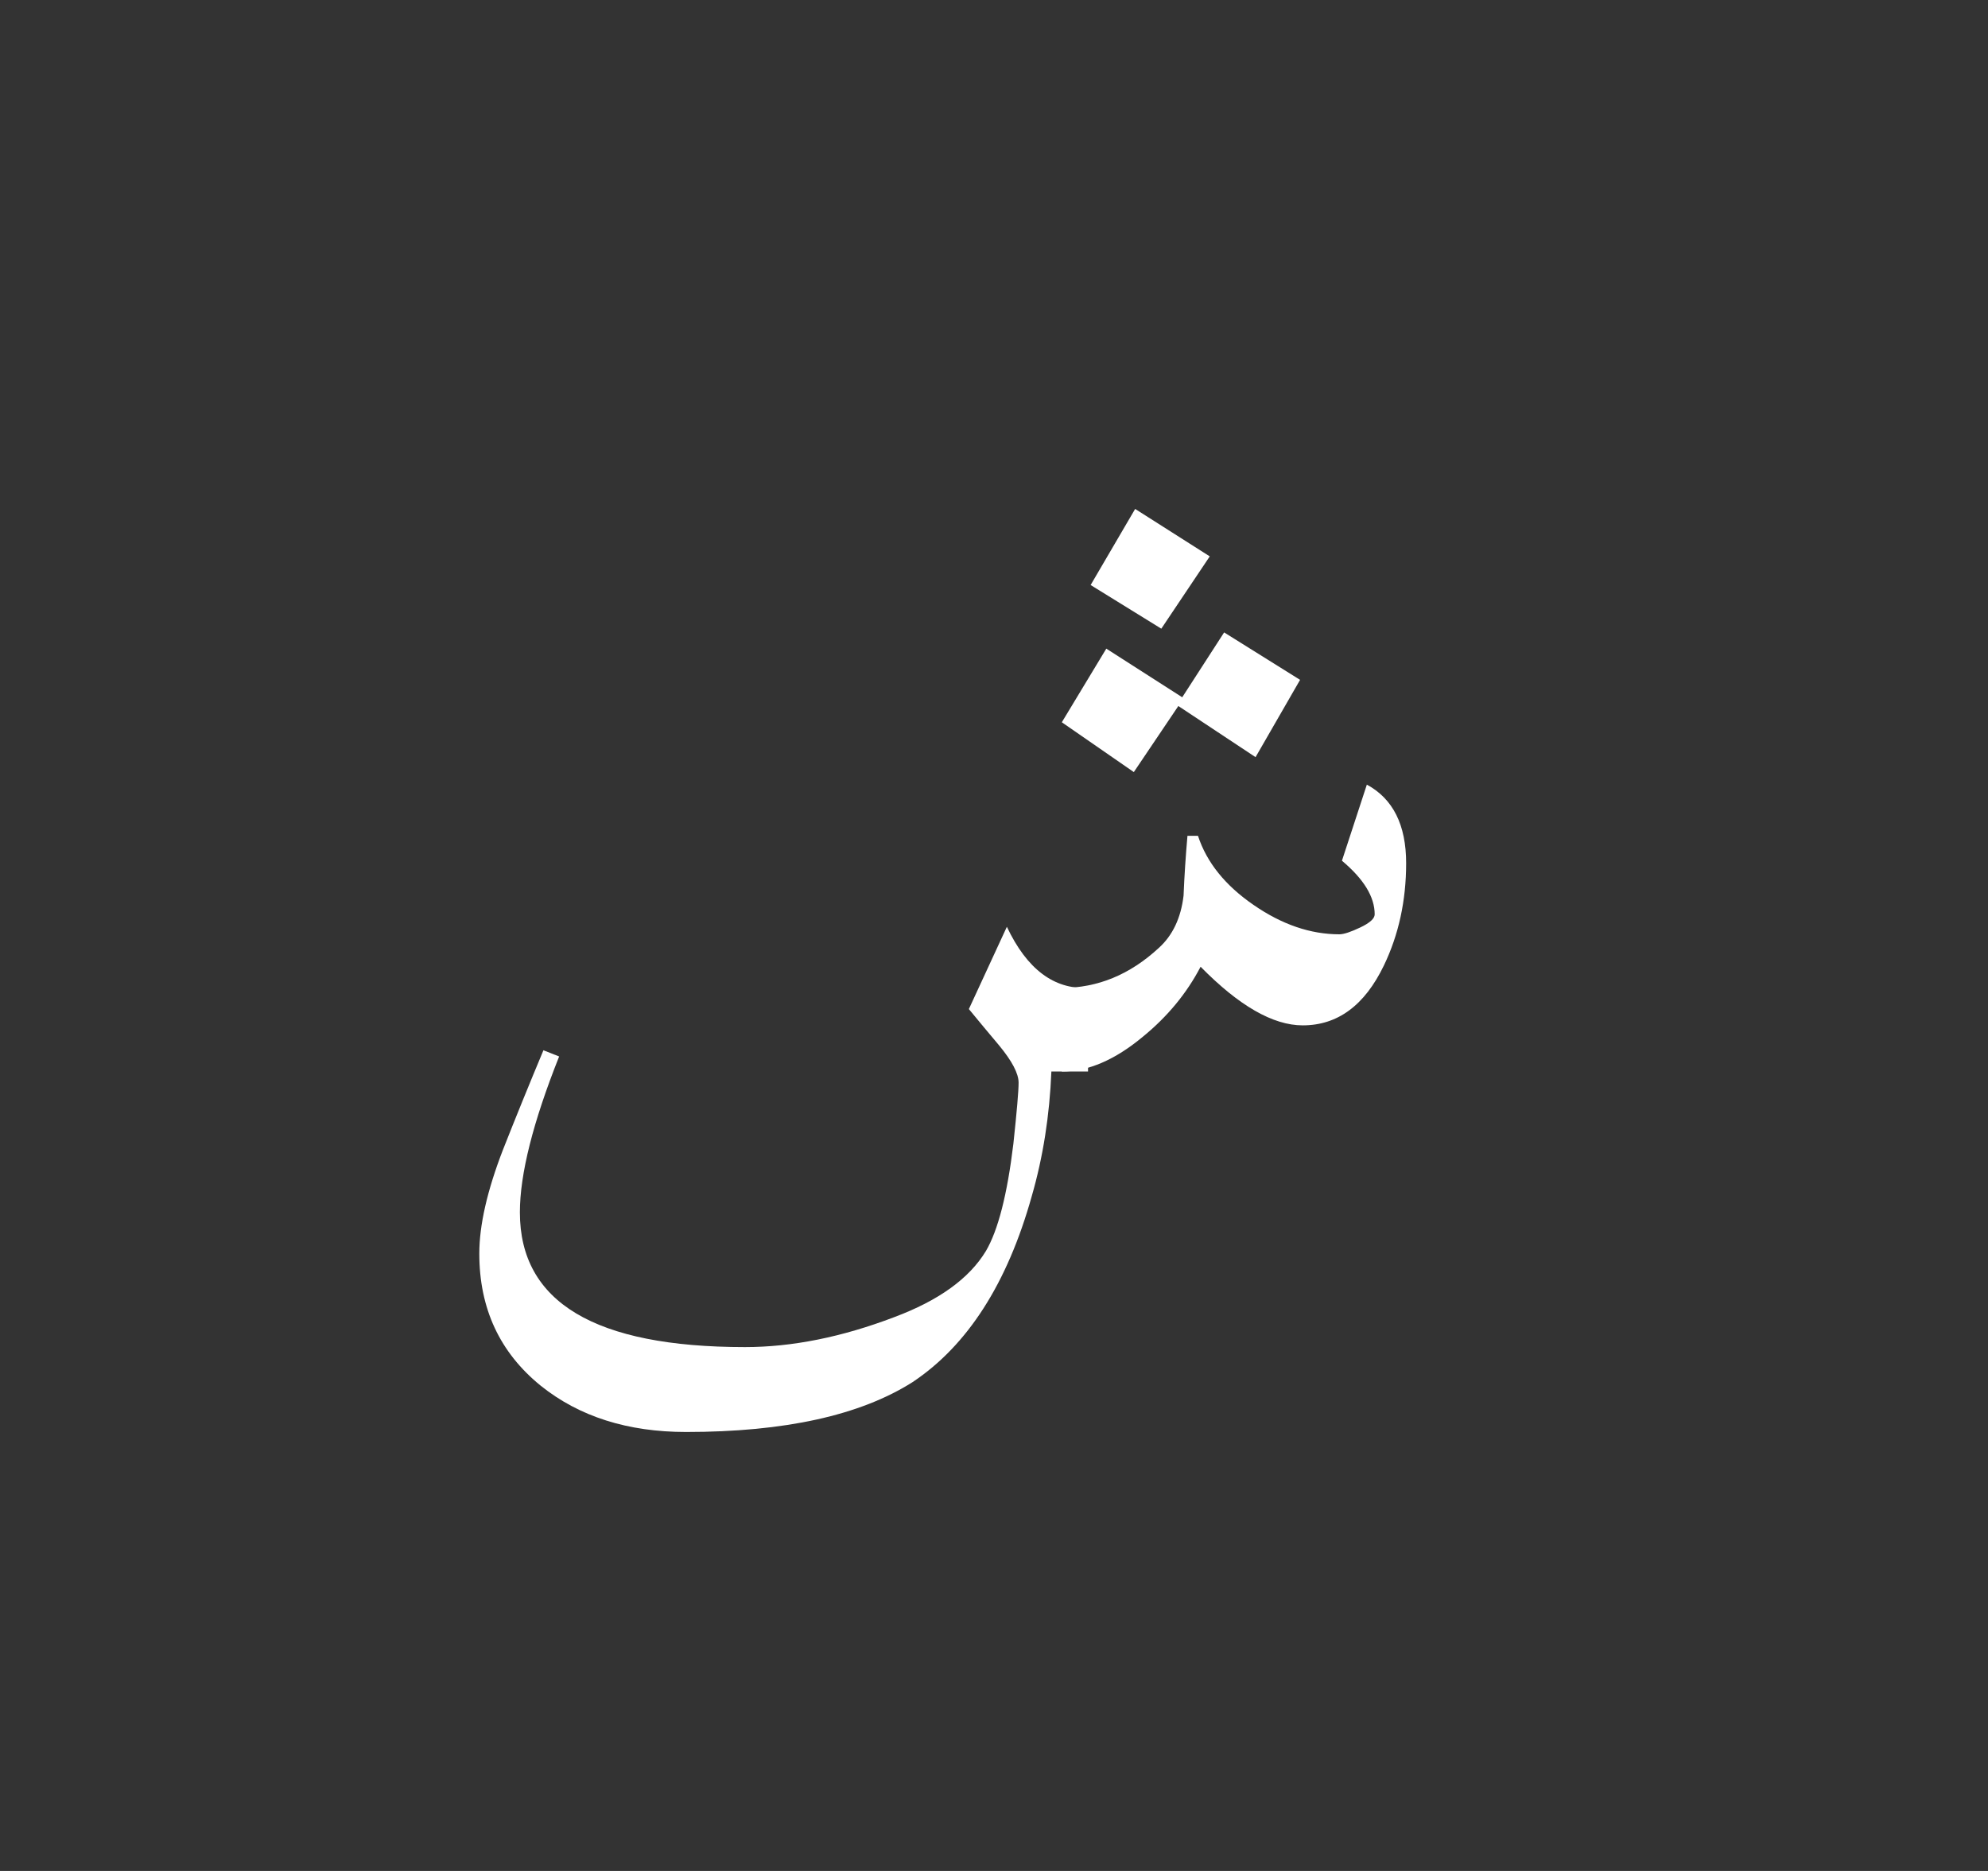 <?xml version="1.0" encoding="utf-8"?>
<!-- Generator: Adobe Illustrator 16.0.0, SVG Export Plug-In . SVG Version: 6.00 Build 0)  -->
<!DOCTYPE svg PUBLIC "-//W3C//DTD SVG 1.1//EN" "http://www.w3.org/Graphics/SVG/1.1/DTD/svg11.dtd">
<svg version="1.1" id="Layer_1" xmlns="http://www.w3.org/2000/svg" xmlns:xlink="http://www.w3.org/1999/xlink" x="0px" y="0px"
	 width="51px" height="48px" viewBox="0 0 51 48" enable-background="new 0 0 51 48" xml:space="preserve">
<rect x="0" y="0" width="51" height="48" fill="#333333" stroke="none"/>
<rect display="none" fill="#C9720A" width="51" height="48"/>
<path fill="#FFFFFF" d="M26.972,27.49c-0.046,1.131-0.214,2.197-0.504,3.2c-0.627,2.239-1.646,3.828-3.056,4.768
	c-1.344,0.853-3.28,1.28-5.811,1.28c-1.5,0-2.742-0.396-3.727-1.185c-1.053-0.854-1.578-1.983-1.578-3.392
	c0-0.726,0.201-1.611,0.604-2.656c0.336-0.853,0.684-1.706,1.041-2.56l0.403,0.159c-0.671,1.686-1.007,3.019-1.007,4
	c0,2.305,1.925,3.456,5.775,3.456c1.209,0,2.485-0.256,3.828-0.768c1.143-0.427,1.926-0.992,2.352-1.696
	c0.313-0.533,0.548-1.451,0.705-2.752c0.089-0.832,0.134-1.354,0.134-1.567c0-0.235-0.168-0.555-0.503-0.96
	c-0.27-0.32-0.527-0.63-0.773-0.929l0.975-2.111c0.514,1.088,1.209,1.61,2.082,1.567v2.145H26.972z"/>
<path fill="#FFFFFF" d="M33.352,17.442l-1.142,1.983l-1.981-1.312l-1.142,1.695L27.24,18.53l1.141-1.889l1.948,1.248l1.075-1.664
	L33.352,17.442z M27.24,25.346c0.918,0,1.746-0.341,2.484-1.023c0.357-0.32,0.571-0.769,0.639-1.345
	c0.021-0.512,0.055-1.023,0.1-1.535h0.27c0.223,0.683,0.699,1.274,1.428,1.775c0.727,0.502,1.46,0.752,2.199,0.752
	c0.111,0,0.291-0.059,0.537-0.176s0.369-0.229,0.369-0.336c0-0.448-0.28-0.906-0.84-1.376l0.639-1.952
	c0.672,0.363,1.008,1.035,1.008,2.016c0,0.96-0.191,1.835-0.571,2.624c-0.493,1.024-1.187,1.536-2.082,1.536
	c-0.762,0-1.635-0.501-2.62-1.504c-0.357,0.684-0.851,1.28-1.477,1.792c-0.717,0.598-1.41,0.896-2.082,0.896V25.346z M31.035,14.274
	l-1.243,1.855l-1.813-1.12l1.142-1.952L31.035,14.274z"/>
</svg>
